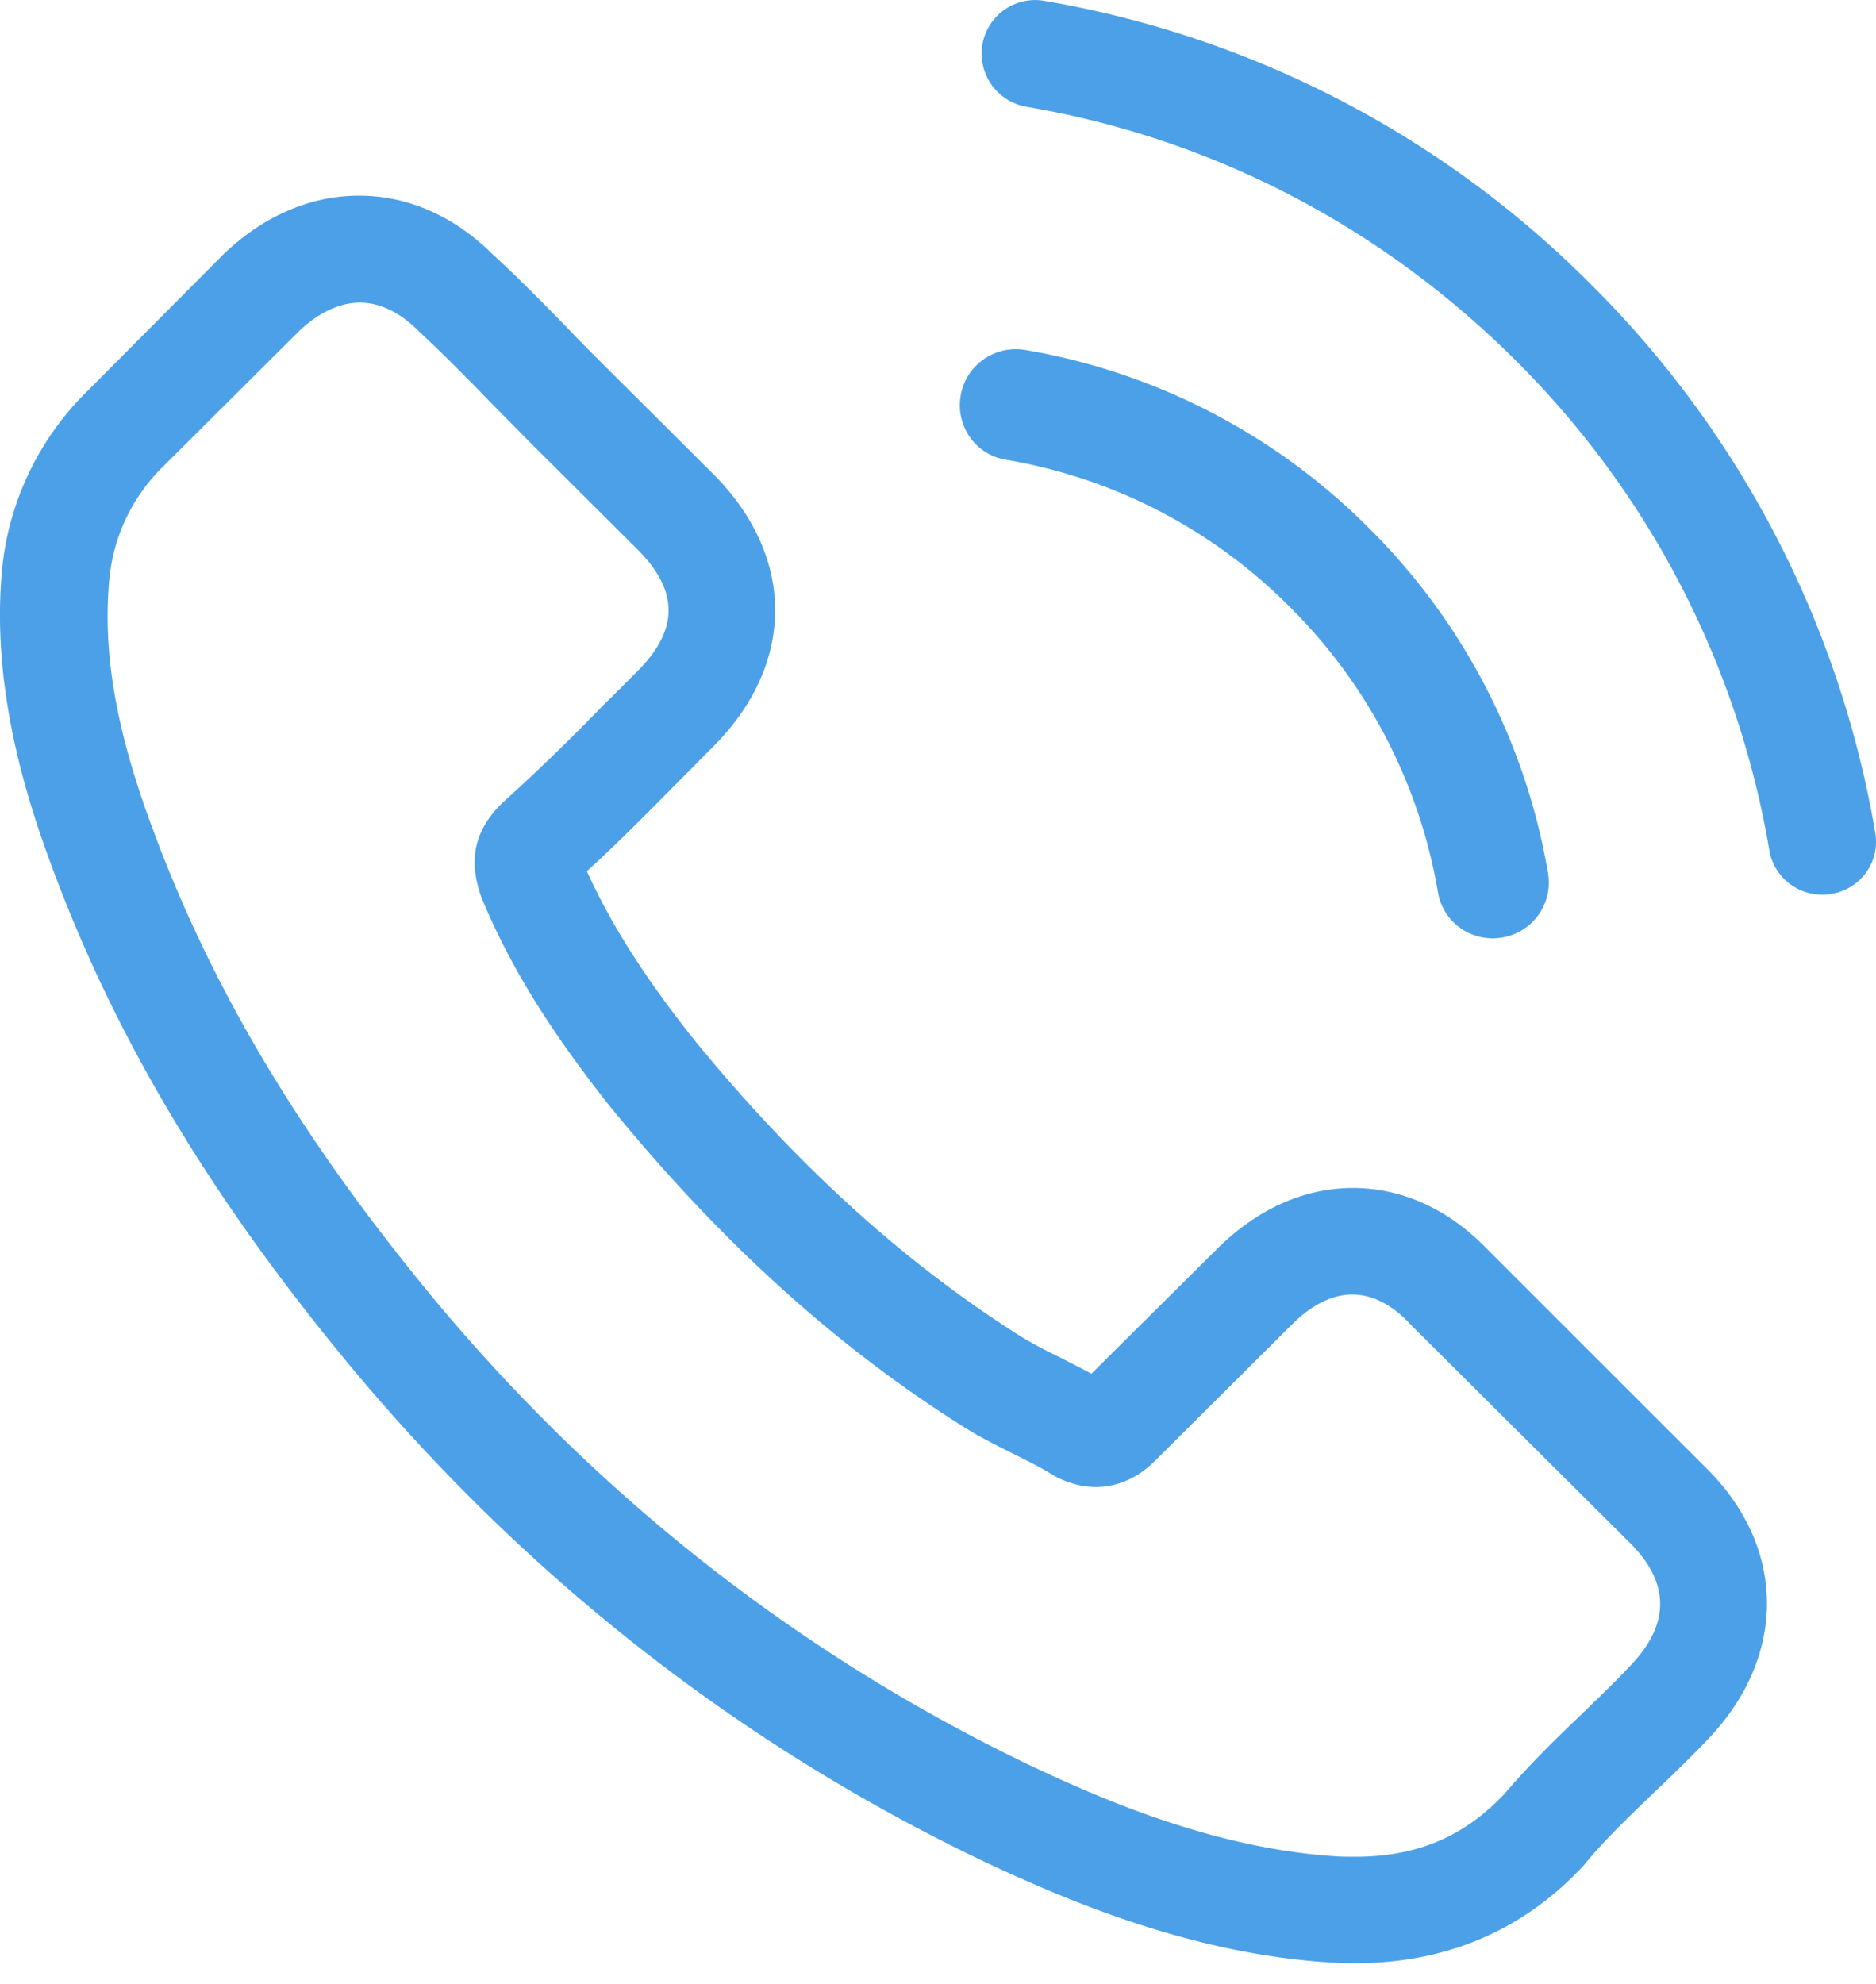 <svg xmlns="http://www.w3.org/2000/svg" width="35" height="37" viewBox="0 0 35 37">
    <g fill="#4CA0E8" fill-rule="nonzero">
        <path d="M27.75 23.3c-.719-.745-1.587-1.144-2.507-1.144-.912 0-1.787.392-2.537 1.137l-2.344 2.327c-.192-.104-.385-.2-.57-.296a9.44 9.44 0 0 1-.735-.391c-2.196-1.388-4.191-3.198-6.105-5.539-.927-1.166-1.55-2.149-2.003-3.146.609-.553 1.172-1.13 1.721-1.683.208-.207.416-.421.623-.628 1.558-1.55 1.558-3.56 0-5.11L11.268 6.81c-.23-.229-.467-.465-.69-.702-.445-.457-.912-.93-1.394-1.373-.72-.71-1.58-1.086-2.485-1.086-.905 0-1.78.377-2.522 1.086l-.015.015L1.64 7.284a5.393 5.393 0 0 0-1.61 3.433c-.178 2.157.46 4.165.95 5.48 1.202 3.227 2.997 6.218 5.675 9.423 3.248 3.862 7.158 6.912 11.623 9.06 1.706.806 3.983 1.758 6.528 1.92.155.008.319.015.467.015 1.713 0 3.152-.613 4.28-1.831.007-.015.022-.022.03-.037.385-.465.83-.886 1.298-1.337.319-.302.645-.62.964-.952.734-.76 1.12-1.647 1.12-2.555 0-.916-.393-1.795-1.142-2.533L27.75 23.3zm2.656 7.777c-.007 0-.007.007 0 0-.29.31-.586.59-.905.9-.482.459-.972.939-1.432 1.478-.749.797-1.631 1.174-2.789 1.174-.11 0-.23 0-.34-.007-2.204-.14-4.251-.997-5.787-1.728-4.198-2.024-7.885-4.897-10.948-8.537-2.53-3.035-4.22-5.841-5.34-8.854-.69-1.84-.943-3.272-.832-4.623a3.384 3.384 0 0 1 1.024-2.193l2.53-2.519c.363-.34.749-.524 1.127-.524.467 0 .845.28 1.083.517l.022.022c.453.421.883.857 1.335 1.322.23.236.468.473.705.716l2.025 2.016c.786.783.786 1.507 0 2.29-.215.214-.423.428-.638.635a38.638 38.638 0 0 1-1.862 1.802c-.015.014-.03.022-.037.036-.638.636-.52 1.256-.386 1.677l.023.066c.526 1.27 1.268 2.467 2.396 3.892l.007.007c2.047 2.511 4.206 4.468 6.587 5.967.304.192.616.347.912.495.267.133.52.258.735.391.03.015.059.037.089.052.252.126.49.185.734.185.616 0 1.001-.384 1.128-.51l2.536-2.525c.253-.252.653-.554 1.12-.554.46 0 .839.288 1.069.539l.014.015 4.088 4.068c.764.754.764 1.53.007 2.312zM18.762 8.573a9.758 9.758 0 0 1 5.31 2.755 9.81 9.81 0 0 1 2.755 5.31c.084.508.523.862 1.023.862.062 0 .116-.008.177-.015a1.04 1.04 0 0 0 .854-1.201 11.87 11.87 0 0 0-3.332-6.426 11.869 11.869 0 0 0-6.425-3.332c-.57-.093-1.1.284-1.2.846-.1.562.269 1.108.838 1.2zM34.985 15.527A18.853 18.853 0 0 0 29.69 5.312 18.842 18.842 0 0 0 19.478.015a.999.999 0 0 0-1.15.817c-.09.55.274 1.063.824 1.16 3.46.586 6.617 2.228 9.127 4.732a16.832 16.832 0 0 1 4.73 9.13c.082.49.505.832.988.832.06 0 .111-.007.17-.015a.984.984 0 0 0 .818-1.144z"/>
    </g>
</svg>

